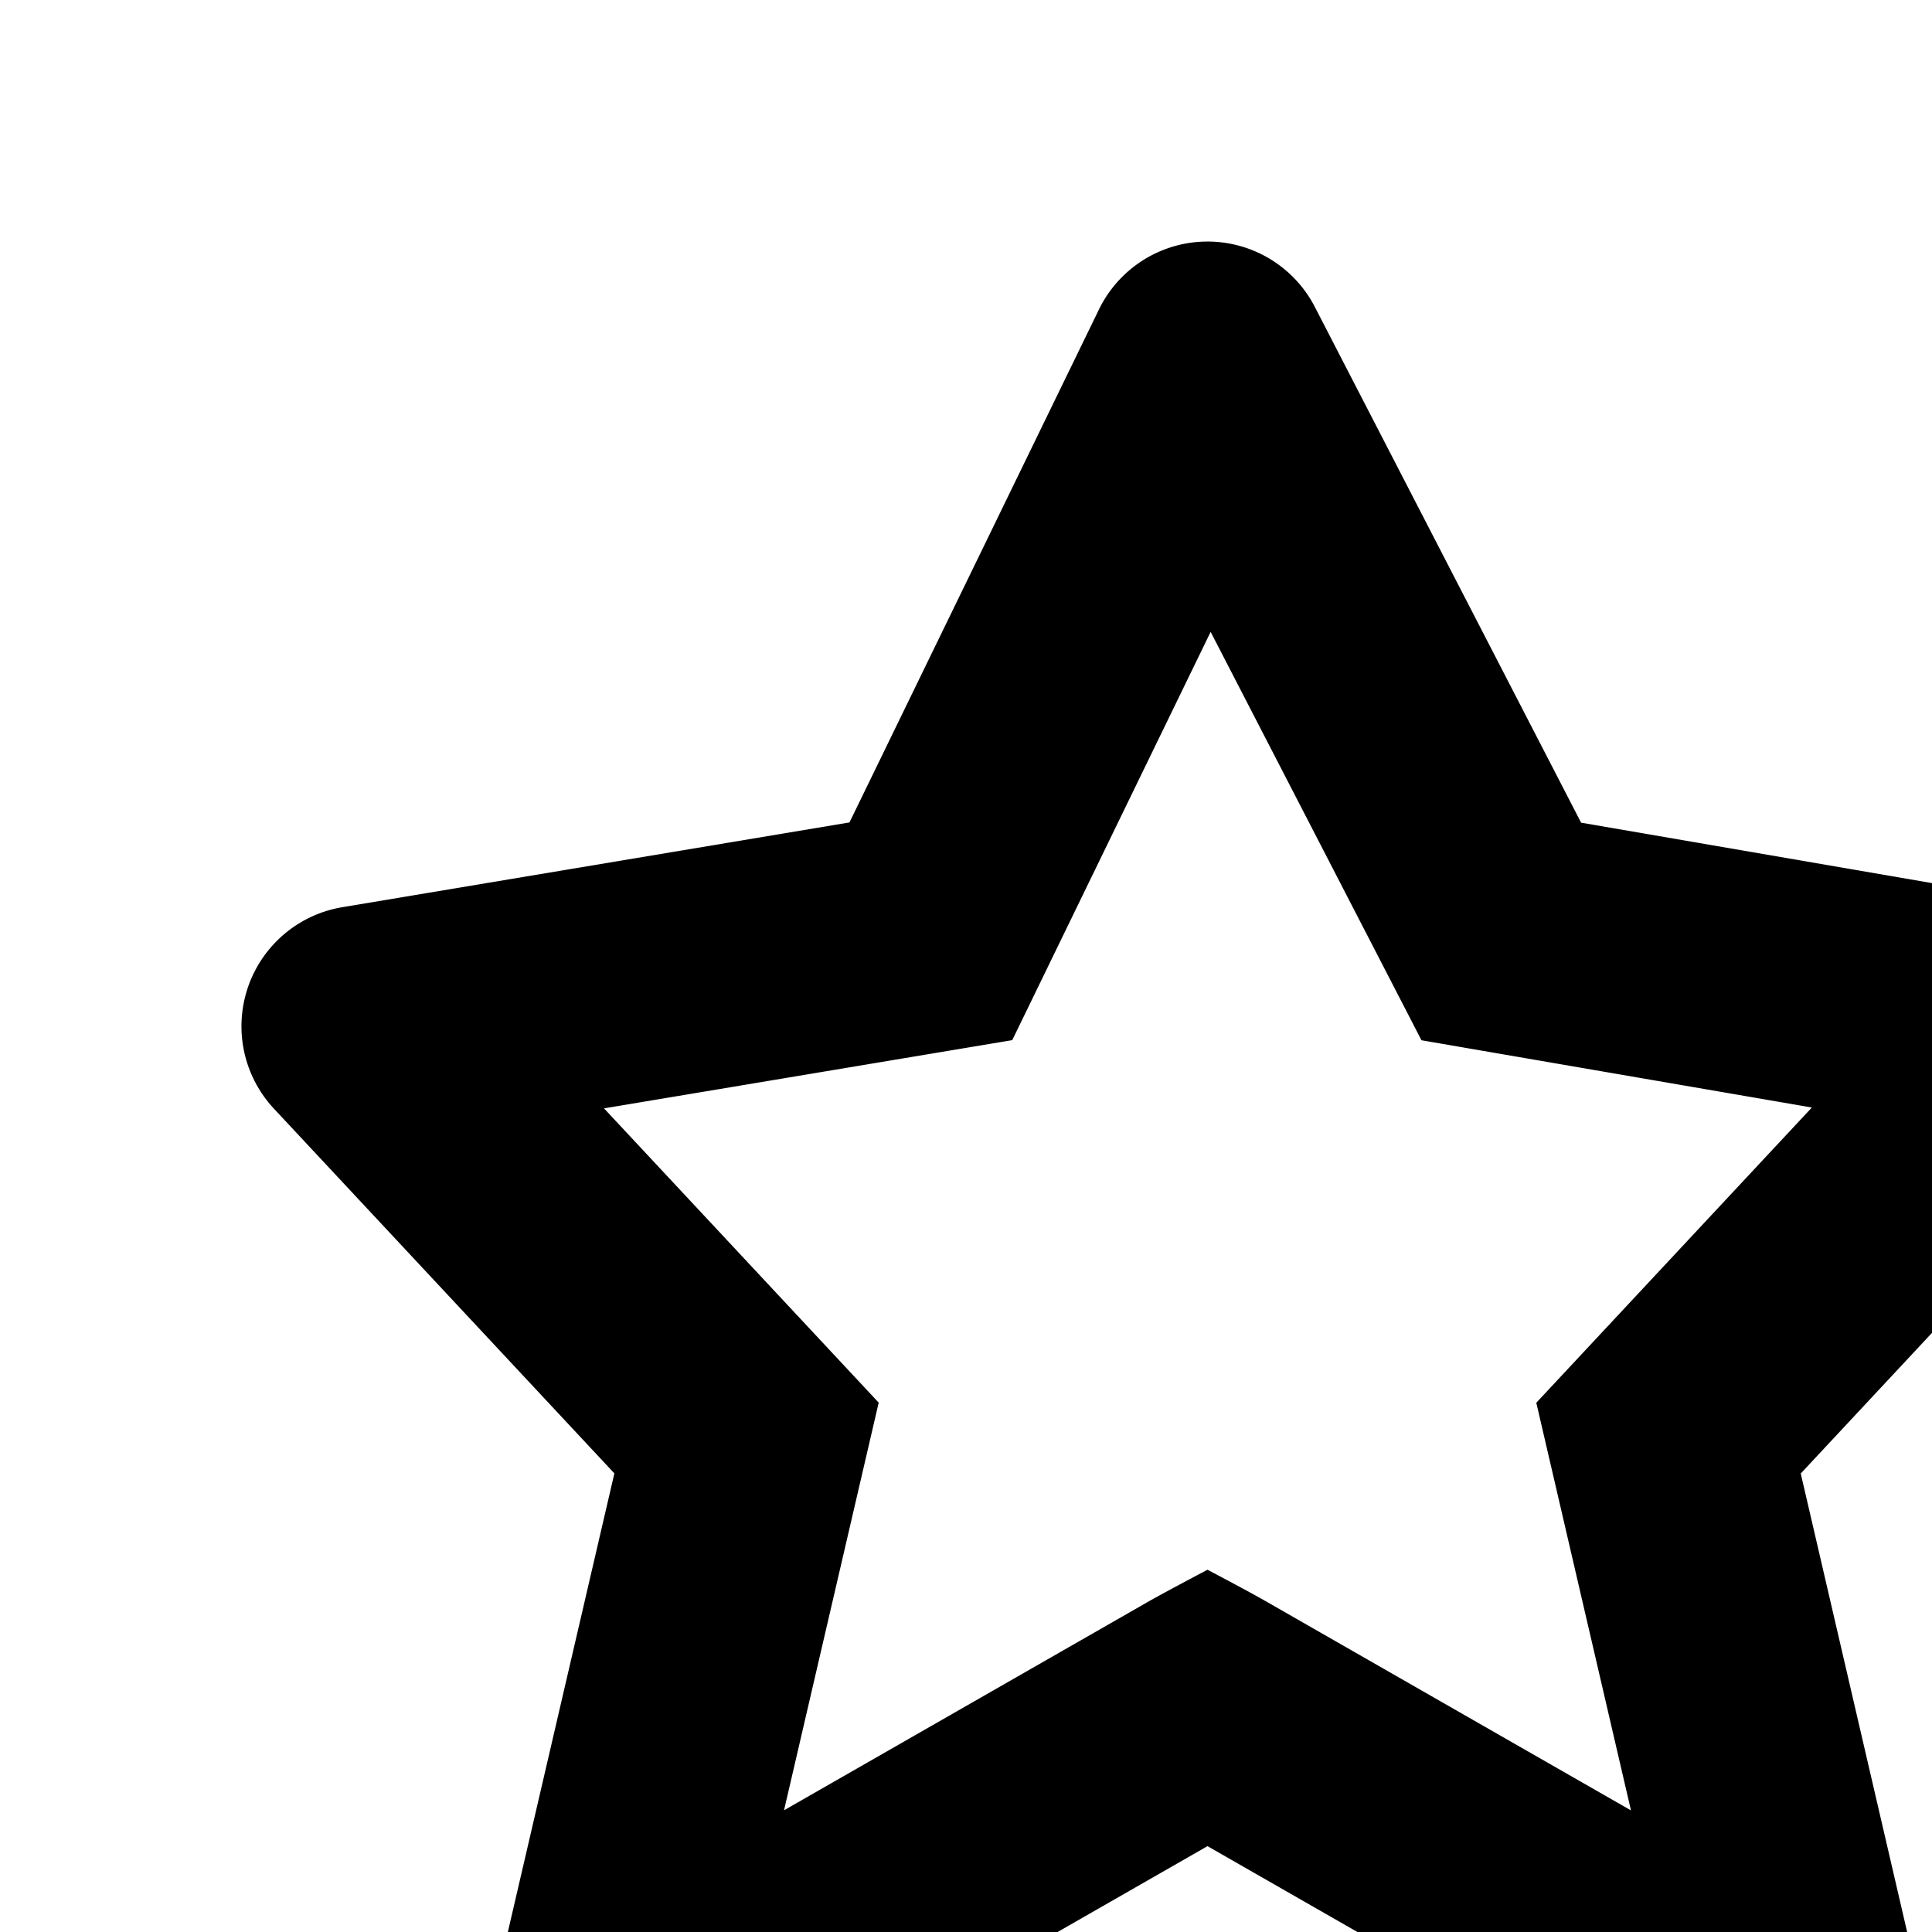 <svg xmlns="http://www.w3.org/2000/svg" viewBox="0 0 16 16"><path d="M28 30H22a2.002 2.002 0 01-2-2V22a2.002 2.002 0 012-2h6a2.002 2.002 0 012 2v6A2.002 2.002 0 0128 30zm-6-8h-.001L22 28h6V22zM18 26H12a3.003 3.003 0 01-3-3V19h2v4a1.001 1.001 0 001 1h6zM26 18H24V15a1.001 1.001 0 00-1-1H18V12h5a3.003 3.003 0 013 3zM15 18a.999.999 0 01-.497-.132L10 15.289 5.497 17.868a1 1 0 01-1.471-1.094l1.062-4.572L2.269 9.182a1 1 0 01.566-1.669l4.2-.702L9.101 2.563a1 1 0 011.788-.021l2.205 4.271 4.076.702a1 1 0 01.561 1.668l-2.818 3.02 1.061 4.572A1 1 0 0115 18zm-5-5s.343.18.497.269l3.01 1.724-.784-3.376 2.282-2.445-3.233-.557-1.746-3.382L8.383 8.614l-3.381.565 2.275 2.437-.784 3.376 3.01-1.724C9.657 13.18 10 13 10 13z"/></svg>